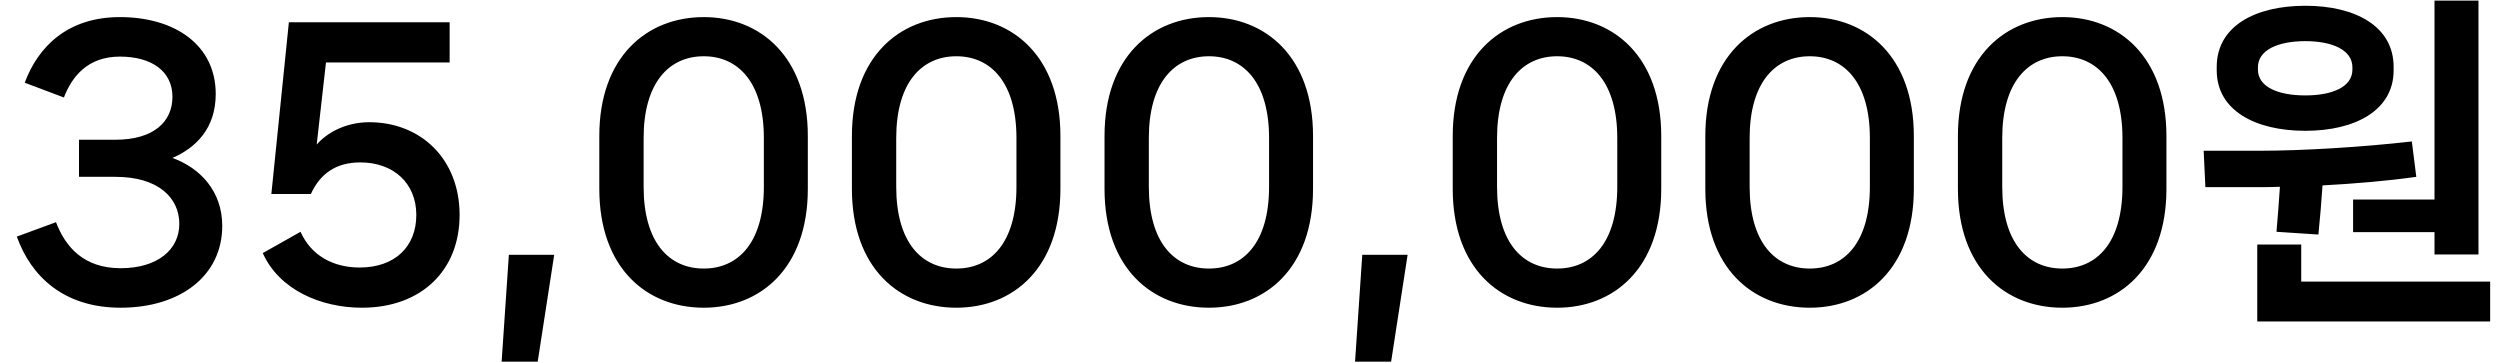 <svg width="131" height="19" viewBox="0 0 131 19" fill="none" xmlns="http://www.w3.org/2000/svg">
<path d="M0.882 12.398C1.62 14.468 3.33 16.124 6.318 16.124C9.468 16.124 11.646 14.432 11.646 11.84C11.646 10.004 10.476 8.798 9.036 8.276C10.242 7.754 11.304 6.746 11.304 4.928C11.304 2.354 9.162 0.896 6.282 0.896C3.546 0.896 1.998 2.444 1.296 4.334L3.348 5.108C3.78 3.992 4.608 2.966 6.282 2.966C7.956 2.966 9.036 3.74 9.036 5.072C9.036 6.386 8.046 7.322 6.048 7.322H4.14V9.266H6.048C8.316 9.266 9.396 10.382 9.396 11.732C9.396 13.064 8.28 14.054 6.318 14.054C4.374 14.054 3.42 12.92 2.934 11.642L0.882 12.398ZM19.349 6.404C18.323 6.404 17.279 6.8 16.595 7.574L17.081 3.272H23.561V1.166H15.137L14.219 10.166H16.289C16.775 9.104 17.603 8.51 18.881 8.51C20.609 8.51 21.815 9.59 21.815 11.264C21.815 12.92 20.699 14.018 18.845 14.018C17.477 14.018 16.307 13.406 15.749 12.146L13.769 13.262C14.633 15.188 16.811 16.124 18.971 16.124C22.067 16.124 24.083 14.18 24.083 11.264C24.083 8.33 22.049 6.404 19.349 6.404ZM28.176 18.95L29.04 13.352H26.664L26.286 18.95H28.176ZM36.876 16.124C39.846 16.124 42.33 14.054 42.33 9.896V7.124C42.33 2.984 39.846 0.896 36.876 0.896C33.888 0.896 31.404 2.984 31.404 7.124V9.896C31.404 14.054 33.888 16.124 36.876 16.124ZM36.876 14.072C35.058 14.072 33.726 12.704 33.726 9.788V7.232C33.726 4.334 35.058 2.948 36.876 2.948C38.694 2.948 40.026 4.334 40.026 7.232V9.788C40.026 12.704 38.694 14.072 36.876 14.072ZM50.112 16.124C53.082 16.124 55.566 14.054 55.566 9.896V7.124C55.566 2.984 53.082 0.896 50.112 0.896C47.124 0.896 44.64 2.984 44.64 7.124V9.896C44.64 14.054 47.124 16.124 50.112 16.124ZM50.112 14.072C48.294 14.072 46.962 12.704 46.962 9.788V7.232C46.962 4.334 48.294 2.948 50.112 2.948C51.93 2.948 53.262 4.334 53.262 7.232V9.788C53.262 12.704 51.93 14.072 50.112 14.072ZM63.349 16.124C66.319 16.124 68.803 14.054 68.803 9.896V7.124C68.803 2.984 66.319 0.896 63.349 0.896C60.361 0.896 57.877 2.984 57.877 7.124V9.896C57.877 14.054 60.361 16.124 63.349 16.124ZM63.349 14.072C61.531 14.072 60.199 12.704 60.199 9.788V7.232C60.199 4.334 61.531 2.948 63.349 2.948C65.167 2.948 66.499 4.334 66.499 7.232V9.788C66.499 12.704 65.167 14.072 63.349 14.072ZM72.895 18.95L73.759 13.352H71.383L71.005 18.95H72.895ZM81.595 16.124C84.565 16.124 87.049 14.054 87.049 9.896V7.124C87.049 2.984 84.565 0.896 81.595 0.896C78.607 0.896 76.123 2.984 76.123 7.124V9.896C76.123 14.054 78.607 16.124 81.595 16.124ZM81.595 14.072C79.777 14.072 78.445 12.704 78.445 9.788V7.232C78.445 4.334 79.777 2.948 81.595 2.948C83.413 2.948 84.745 4.334 84.745 7.232V9.788C84.745 12.704 83.413 14.072 81.595 14.072ZM94.831 16.124C97.801 16.124 100.285 14.054 100.285 9.896V7.124C100.285 2.984 97.801 0.896 94.831 0.896C91.843 0.896 89.359 2.984 89.359 7.124V9.896C89.359 14.054 91.843 16.124 94.831 16.124ZM94.831 14.072C93.013 14.072 91.681 12.704 91.681 9.788V7.232C91.681 4.334 93.013 2.948 94.831 2.948C96.649 2.948 97.981 4.334 97.981 7.232V9.788C97.981 12.704 96.649 14.072 94.831 14.072ZM108.067 16.124C111.037 16.124 113.521 14.054 113.521 9.896V7.124C113.521 2.984 111.037 0.896 108.067 0.896C105.079 0.896 102.595 2.984 102.595 7.124V9.896C102.595 14.054 105.079 16.124 108.067 16.124ZM108.067 14.072C106.249 14.072 104.917 12.704 104.917 9.788V7.232C104.917 4.334 106.249 2.948 108.067 2.948C109.885 2.948 111.217 4.334 111.217 7.232V9.788C111.217 12.704 109.885 14.072 108.067 14.072ZM123.302 12.164H127.568V13.334H129.872V0.032H127.568V10.454H123.302V12.164ZM120.8 6.854C123.428 6.854 125.426 5.774 125.426 3.686V3.506C125.426 1.382 123.428 0.302 120.8 0.302C118.154 0.302 116.156 1.382 116.156 3.506V3.686C116.156 5.774 118.154 6.854 120.8 6.854ZM118.316 3.524C118.316 2.624 119.36 2.156 120.8 2.156C122.222 2.156 123.266 2.624 123.266 3.524V3.65C123.266 4.55 122.222 5 120.8 5C119.36 5 118.316 4.55 118.316 3.65V3.524ZM119.468 9.788C119.414 10.562 119.36 11.354 119.288 12.146L121.484 12.29C121.574 11.408 121.646 10.526 121.7 9.716C123.356 9.626 125.102 9.482 126.614 9.266L126.38 7.412C123.716 7.718 120.548 7.898 118.496 7.898H115.472L115.562 9.806H118.28C118.658 9.806 119.054 9.806 119.468 9.788ZM120.584 12.812H118.28V16.844H130.484V14.756H120.584V12.812Z" fill="black"/>
</svg>
